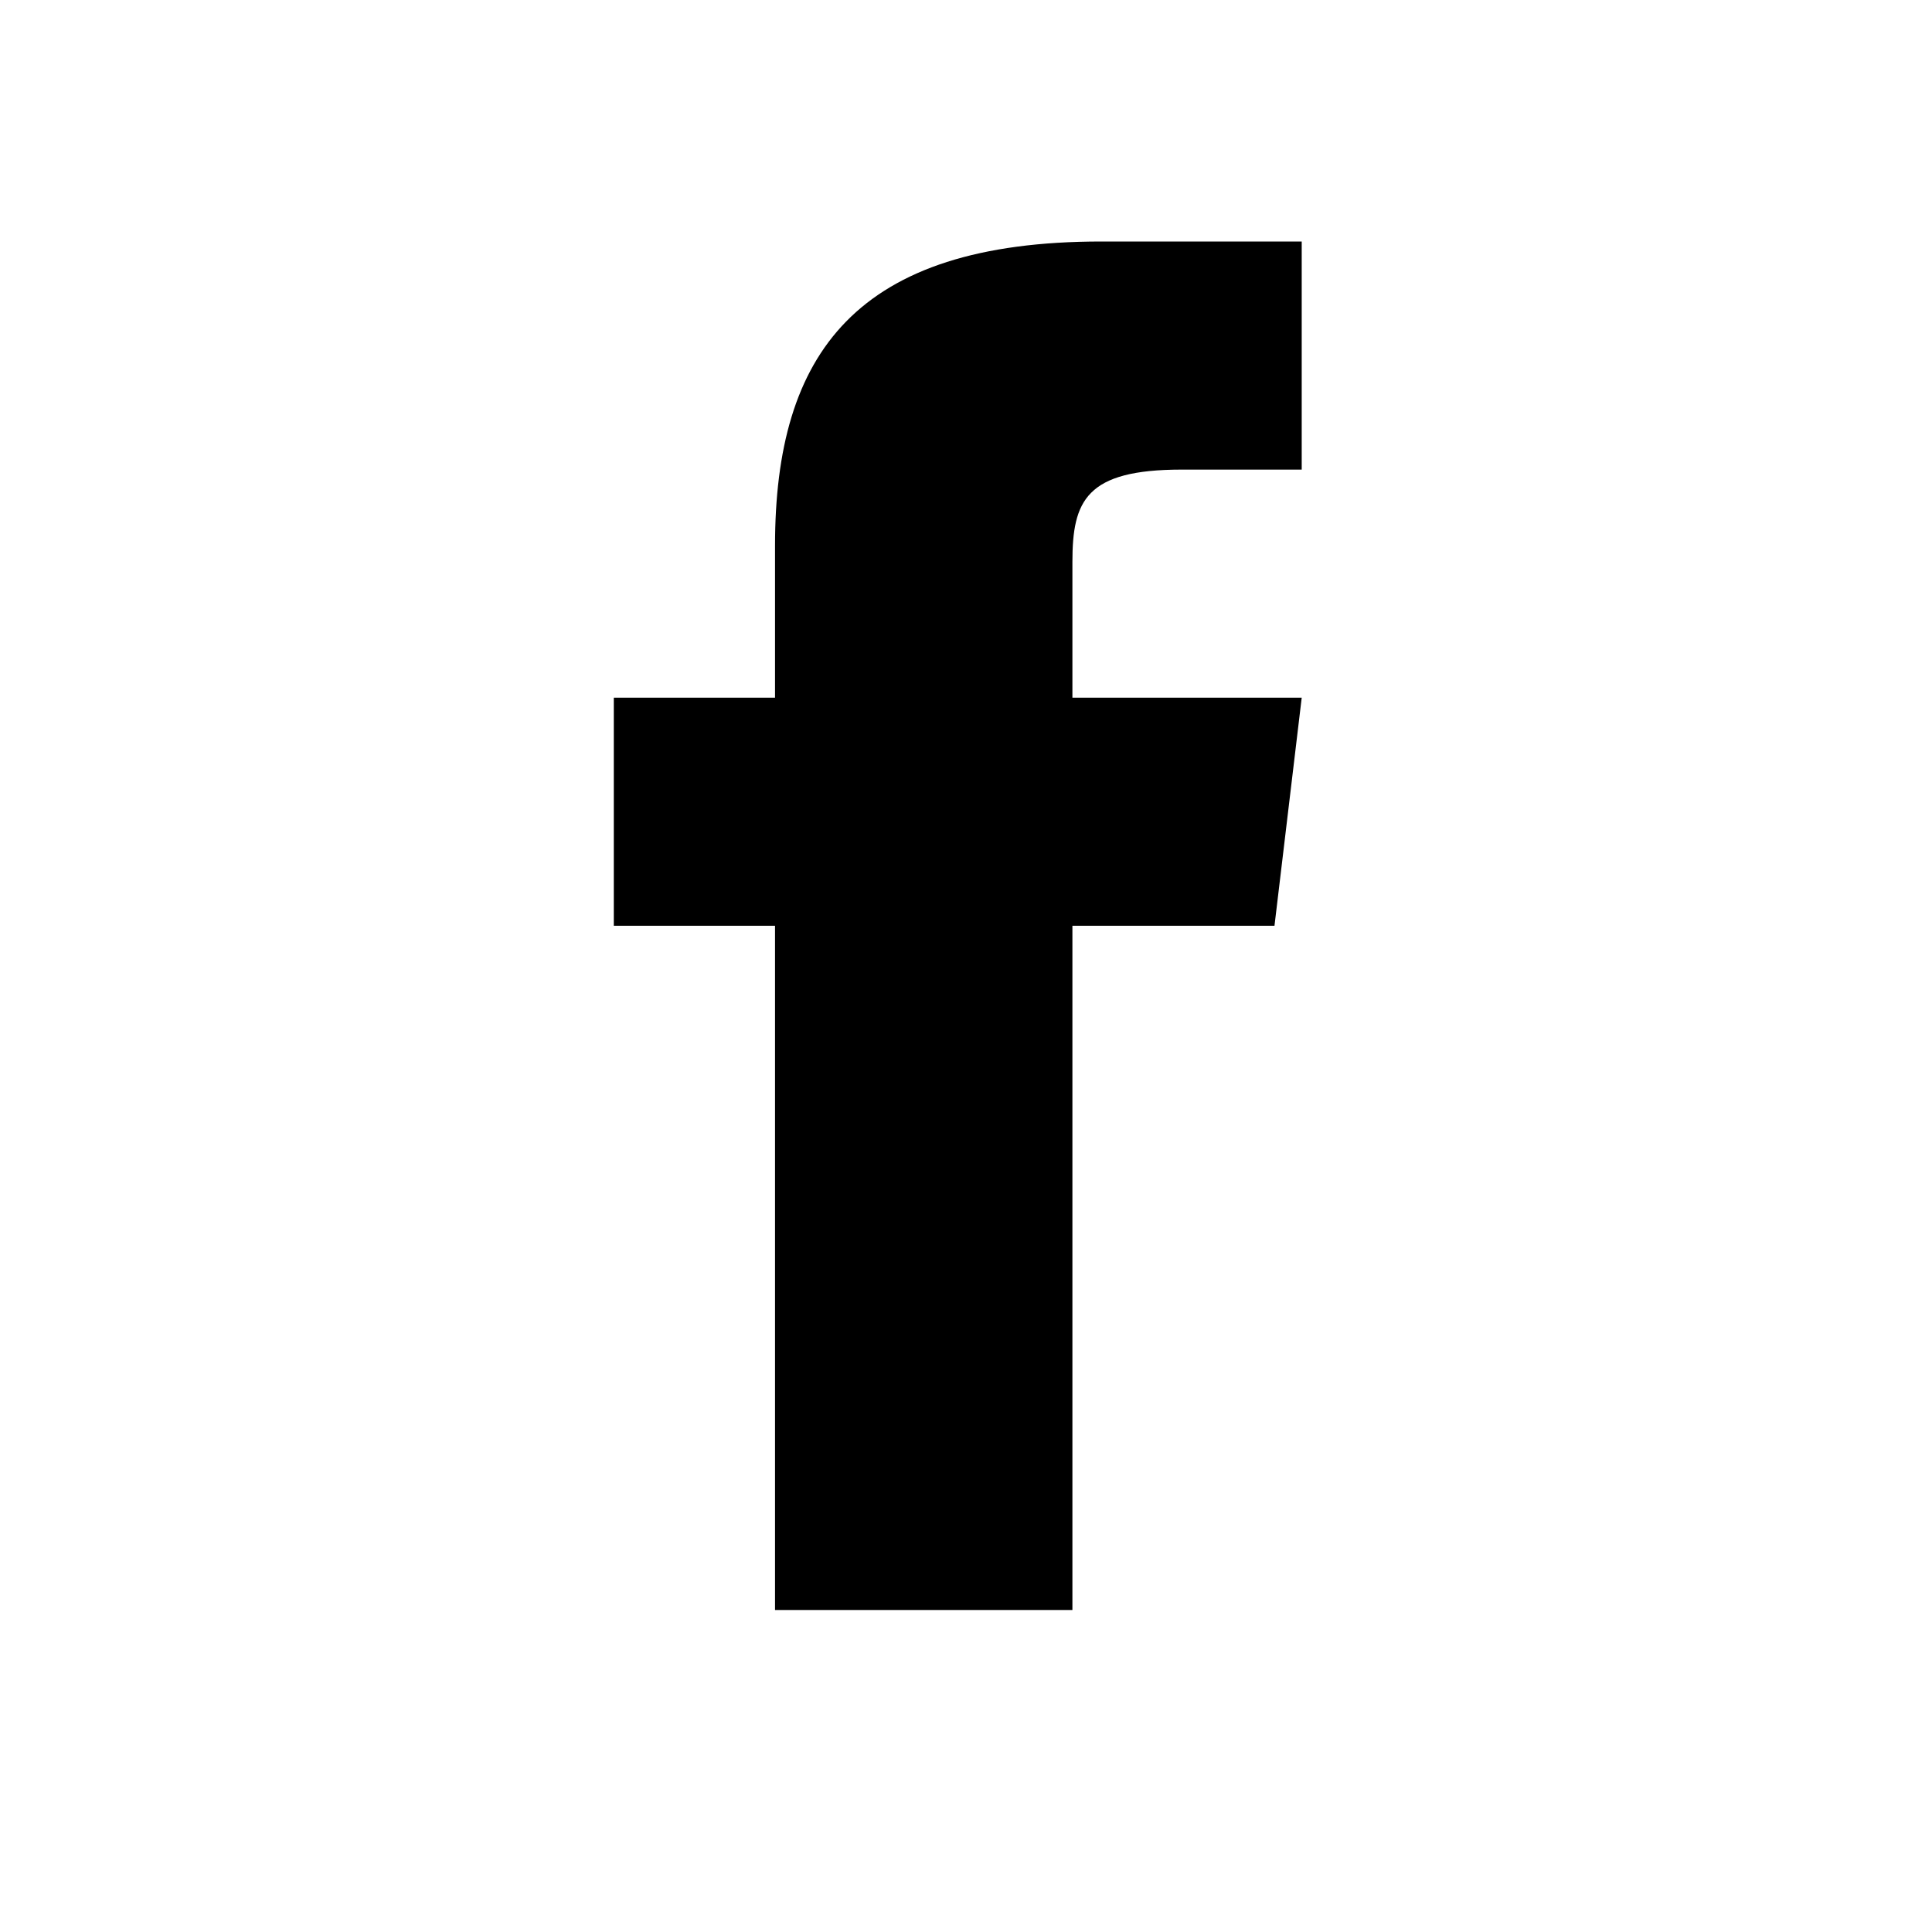 <svg width="64px" height="64px" viewBox="0 0 64 64" version="1.1" xmlns="http://www.w3.org/2000/svg" xmlns:xlink="http://www.w3.org/1999/xlink">
            <path d="M35.525,23.111 L35.525,18.613 C35.525,16.583 35.976,15.556 39.145,15.556 L43.121,15.556 L43.121,8 L36.486,8 C28.356,8 25.674,11.707 25.674,18.07 L25.674,23.111 L20.333,23.111 L20.333,30.667 L25.674,30.667 L25.674,53.333 L35.525,53.333 L35.525,30.667 L42.219,30.667 L43.121,23.111 L35.525,23.111 Z" id="Page-1"></path>
</svg>